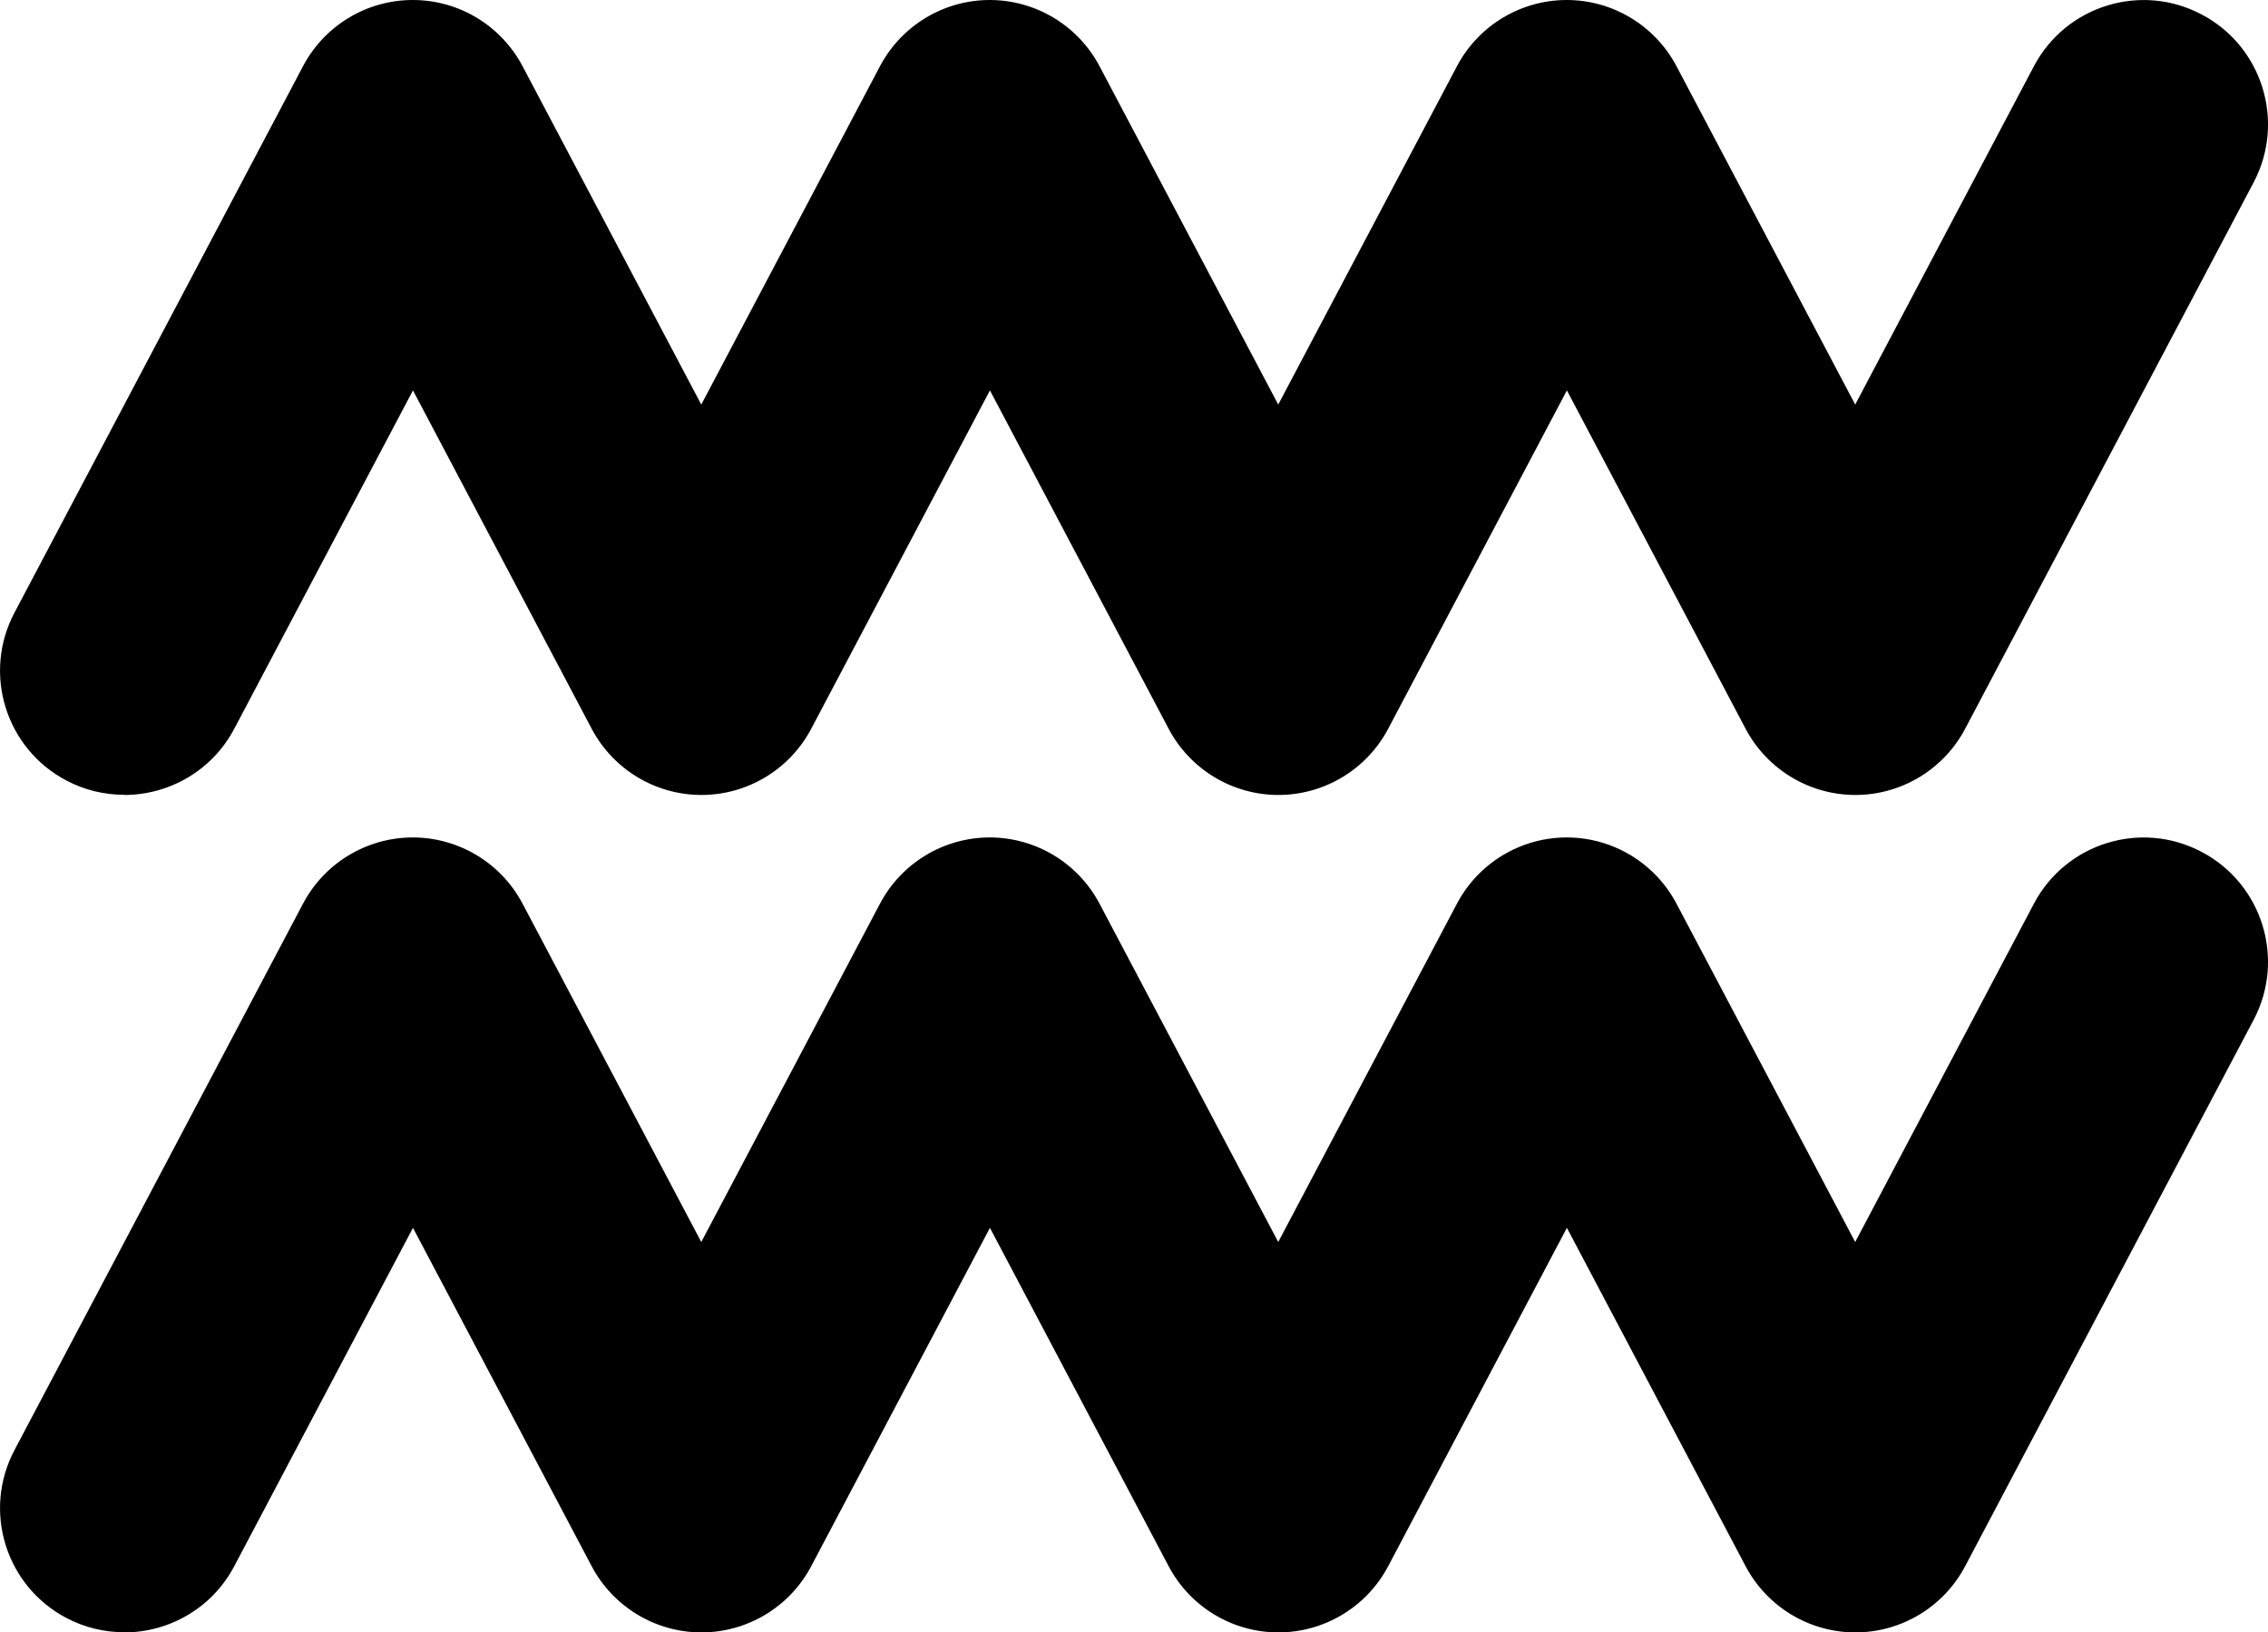 <?xml version="1.0" encoding="UTF-8"?><svg id="_レイヤー_2" xmlns="http://www.w3.org/2000/svg" viewBox="0 0 129.72 93.36"><defs><style>.cls-1{stroke-width:0px;}</style></defs><g id="contents"><path class="cls-1" d="m7.1,45.46c-1.12,0-2.25-.26-3.31-.82-3.47-1.83-4.8-6.13-2.96-9.6L17.33,3.79C18.56,1.46,20.97,0,23.61,0s5.05,1.46,6.28,3.79l10.22,19.35L50.33,3.79C51.56,1.46,53.98,0,56.61,0s5.05,1.46,6.28,3.79l10.22,19.35,10.22-19.35C84.56,1.46,86.98,0,89.61,0s5.05,1.46,6.28,3.79l10.22,19.35,10.22-19.35c1.83-3.47,6.13-4.8,9.6-2.96,3.47,1.83,4.8,6.13,2.97,9.6l-16.5,31.25c-1.23,2.33-3.65,3.79-6.28,3.79s-5.05-1.46-6.28-3.79l-10.22-19.35-10.22,19.35c-1.23,2.33-3.65,3.79-6.28,3.79s-5.05-1.46-6.28-3.79l-10.22-19.35-10.22,19.35c-1.23,2.33-3.65,3.79-6.28,3.79s-5.05-1.46-6.28-3.79l-10.22-19.35-10.22,19.35c-1.27,2.41-3.74,3.79-6.29,3.79Z"/><path class="cls-1" d="m7.1,93.36c-1.12,0-2.25-.26-3.31-.82-3.47-1.83-4.8-6.13-2.96-9.6l16.5-31.25c1.23-2.33,3.65-3.79,6.28-3.79s5.05,1.46,6.28,3.79l10.22,19.35,10.22-19.35c1.23-2.33,3.65-3.79,6.28-3.79s5.05,1.46,6.28,3.79l10.22,19.35,10.22-19.35c1.23-2.33,3.65-3.79,6.28-3.79s5.05,1.46,6.28,3.79l10.22,19.35,10.22-19.35c1.83-3.47,6.13-4.8,9.6-2.96,3.47,1.83,4.8,6.13,2.97,9.6l-16.5,31.25c-1.23,2.33-3.65,3.79-6.28,3.79s-5.05-1.46-6.28-3.79l-10.22-19.35-10.22,19.35c-1.23,2.33-3.65,3.79-6.28,3.79s-5.05-1.46-6.28-3.79l-10.22-19.35-10.22,19.35c-1.23,2.33-3.65,3.79-6.28,3.79s-5.05-1.46-6.28-3.79l-10.22-19.35-10.22,19.35c-1.27,2.41-3.74,3.79-6.29,3.79Z"/></g></svg>